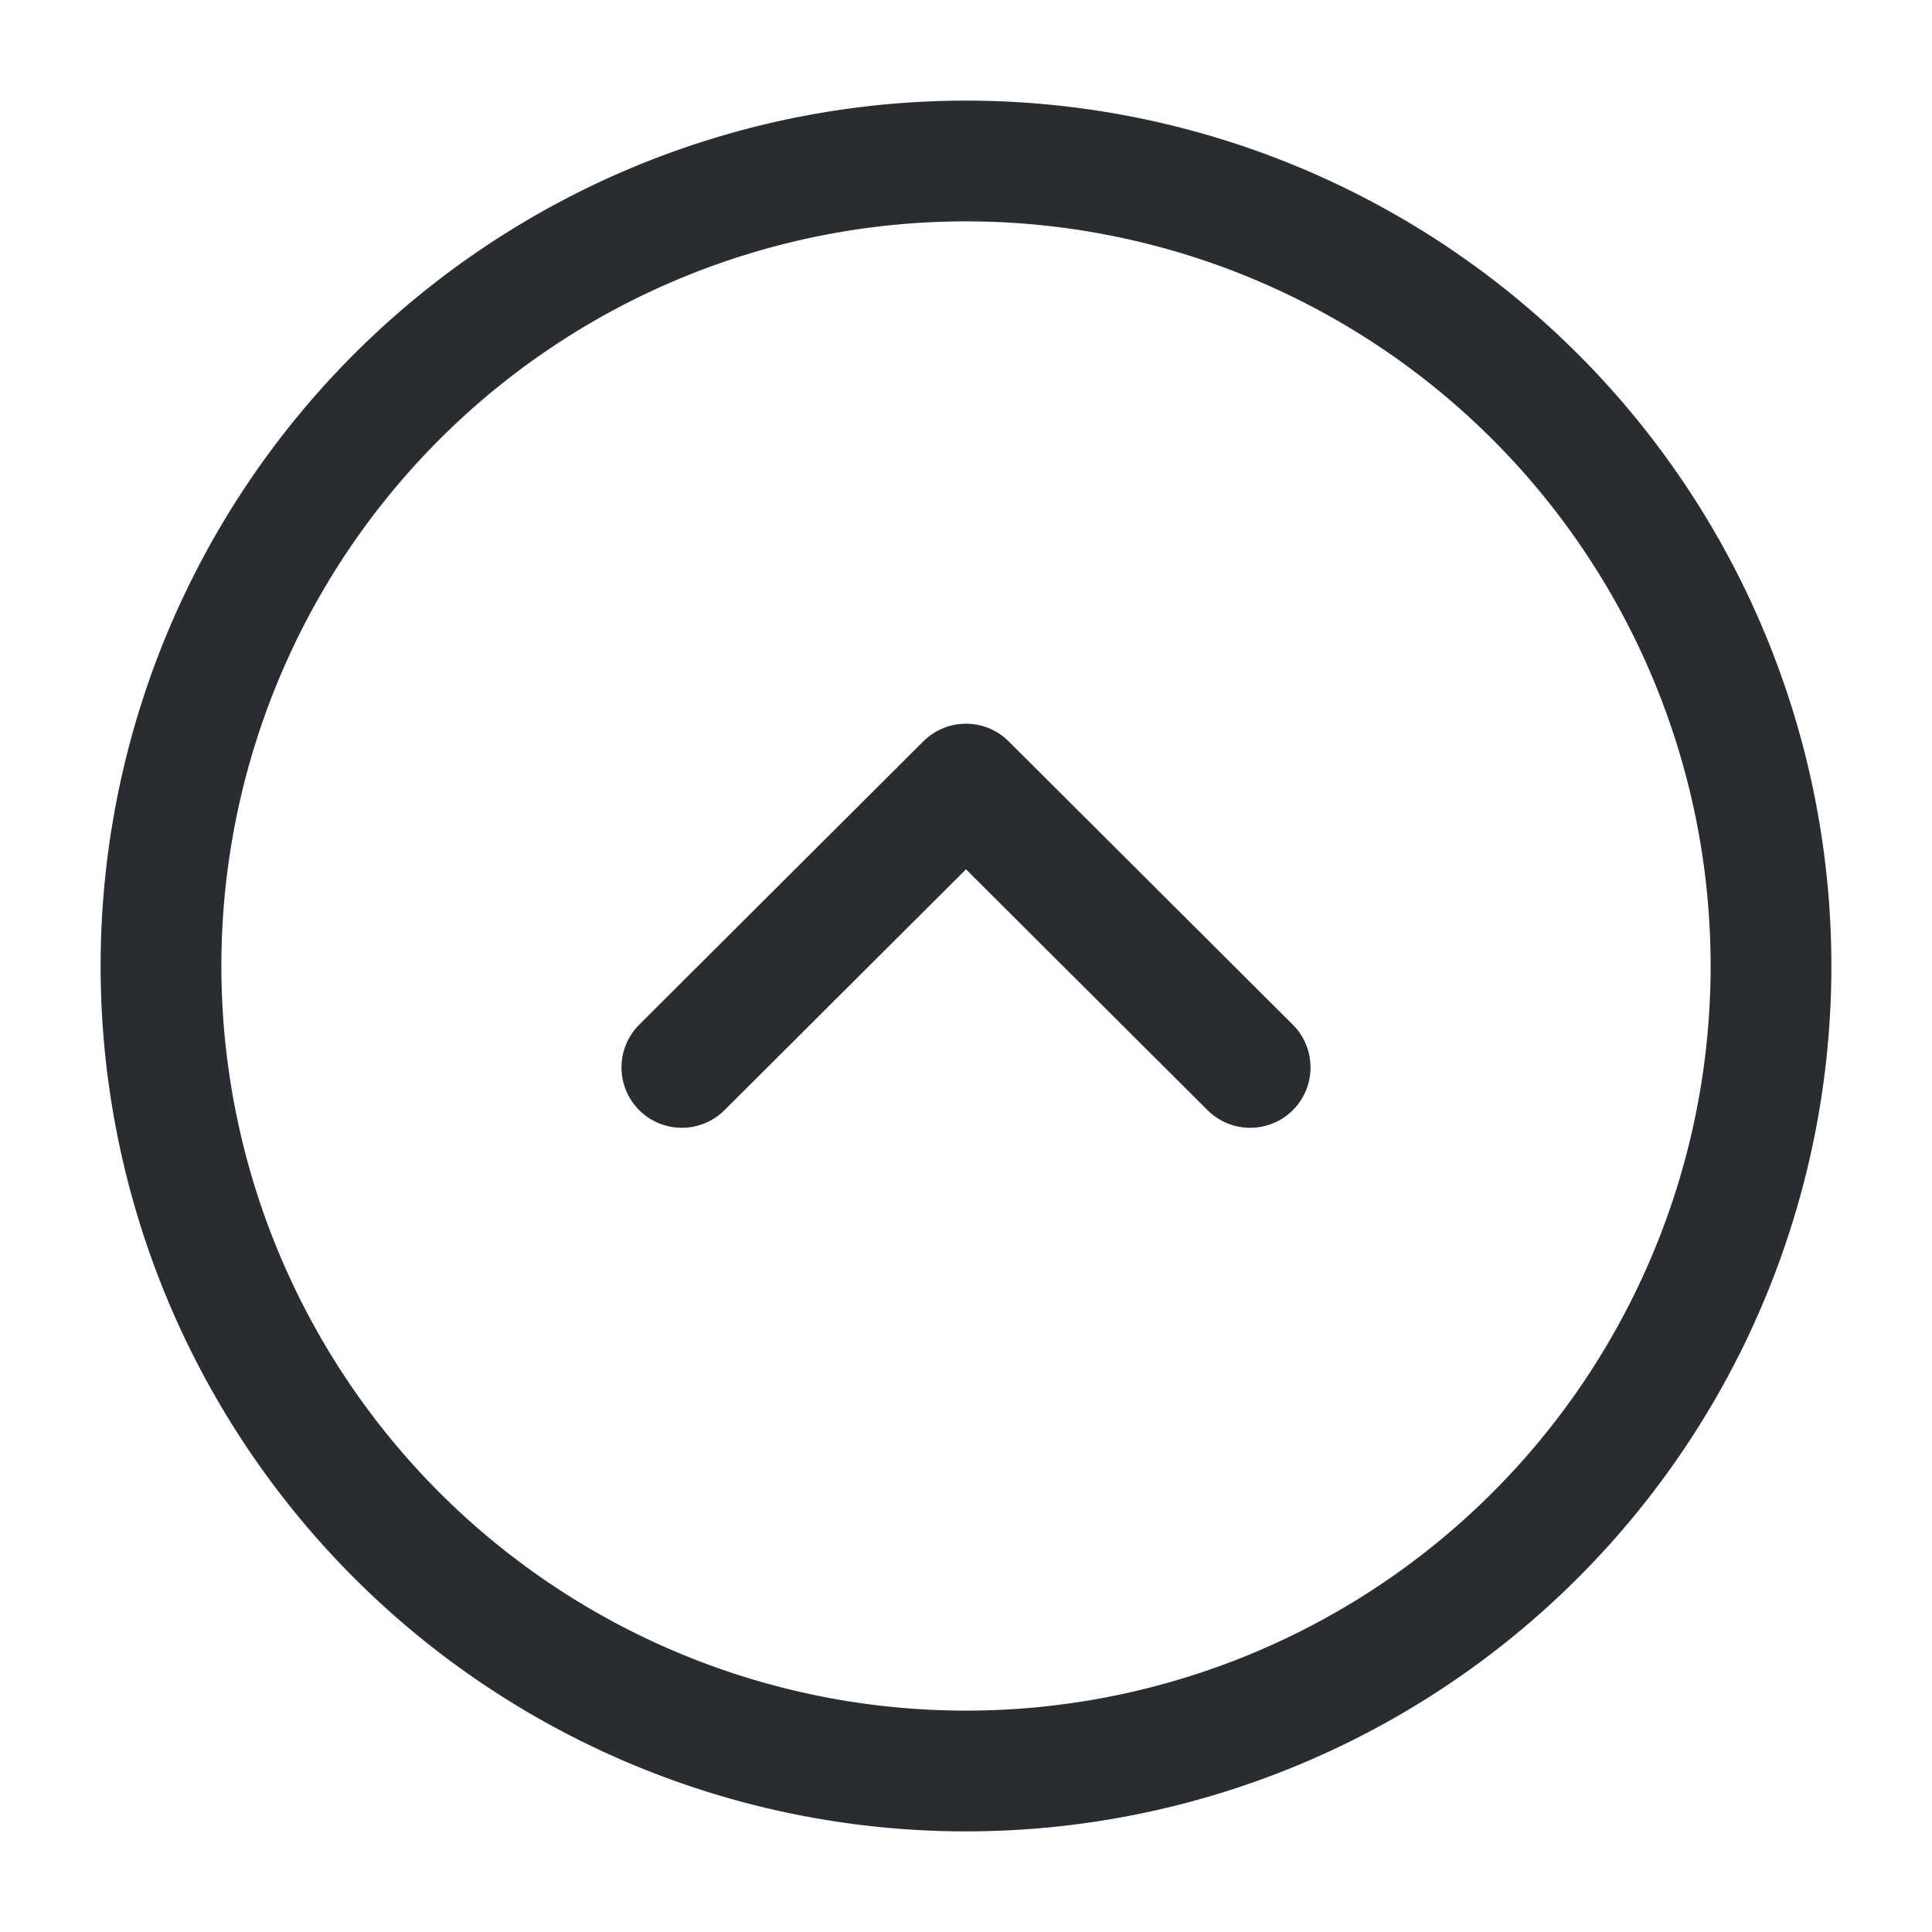 <svg xmlns="http://www.w3.org/2000/svg" width="24" height="24" viewBox="0 0 24 24">
  <g id="vuesax_linear_frame" data-name="vuesax/linear/frame" transform="translate(-620 -252)">
    <g id="frame">
      <path id="Vector" d="M20,10A10,10,0,1,1,10,0,10,10,0,0,1,20,10Z" transform="translate(622 254)" fill="none" stroke="#292d32" stroke-linecap="round" stroke-linejoin="round" stroke-width="1.5"/>
      <path id="Vector-2" data-name="Vector" d="M0,3.52,3.53,0,7.06,3.52" transform="translate(628.47 261.74)" fill="none" stroke="#292d32" stroke-linecap="round" stroke-linejoin="round" stroke-width="1.5"/>
      <path id="Vector-3" data-name="Vector" d="M0,0H24V24H0Z" transform="translate(644 276) rotate(180)" fill="none" opacity="0"/>
    </g>
  </g>
</svg>
